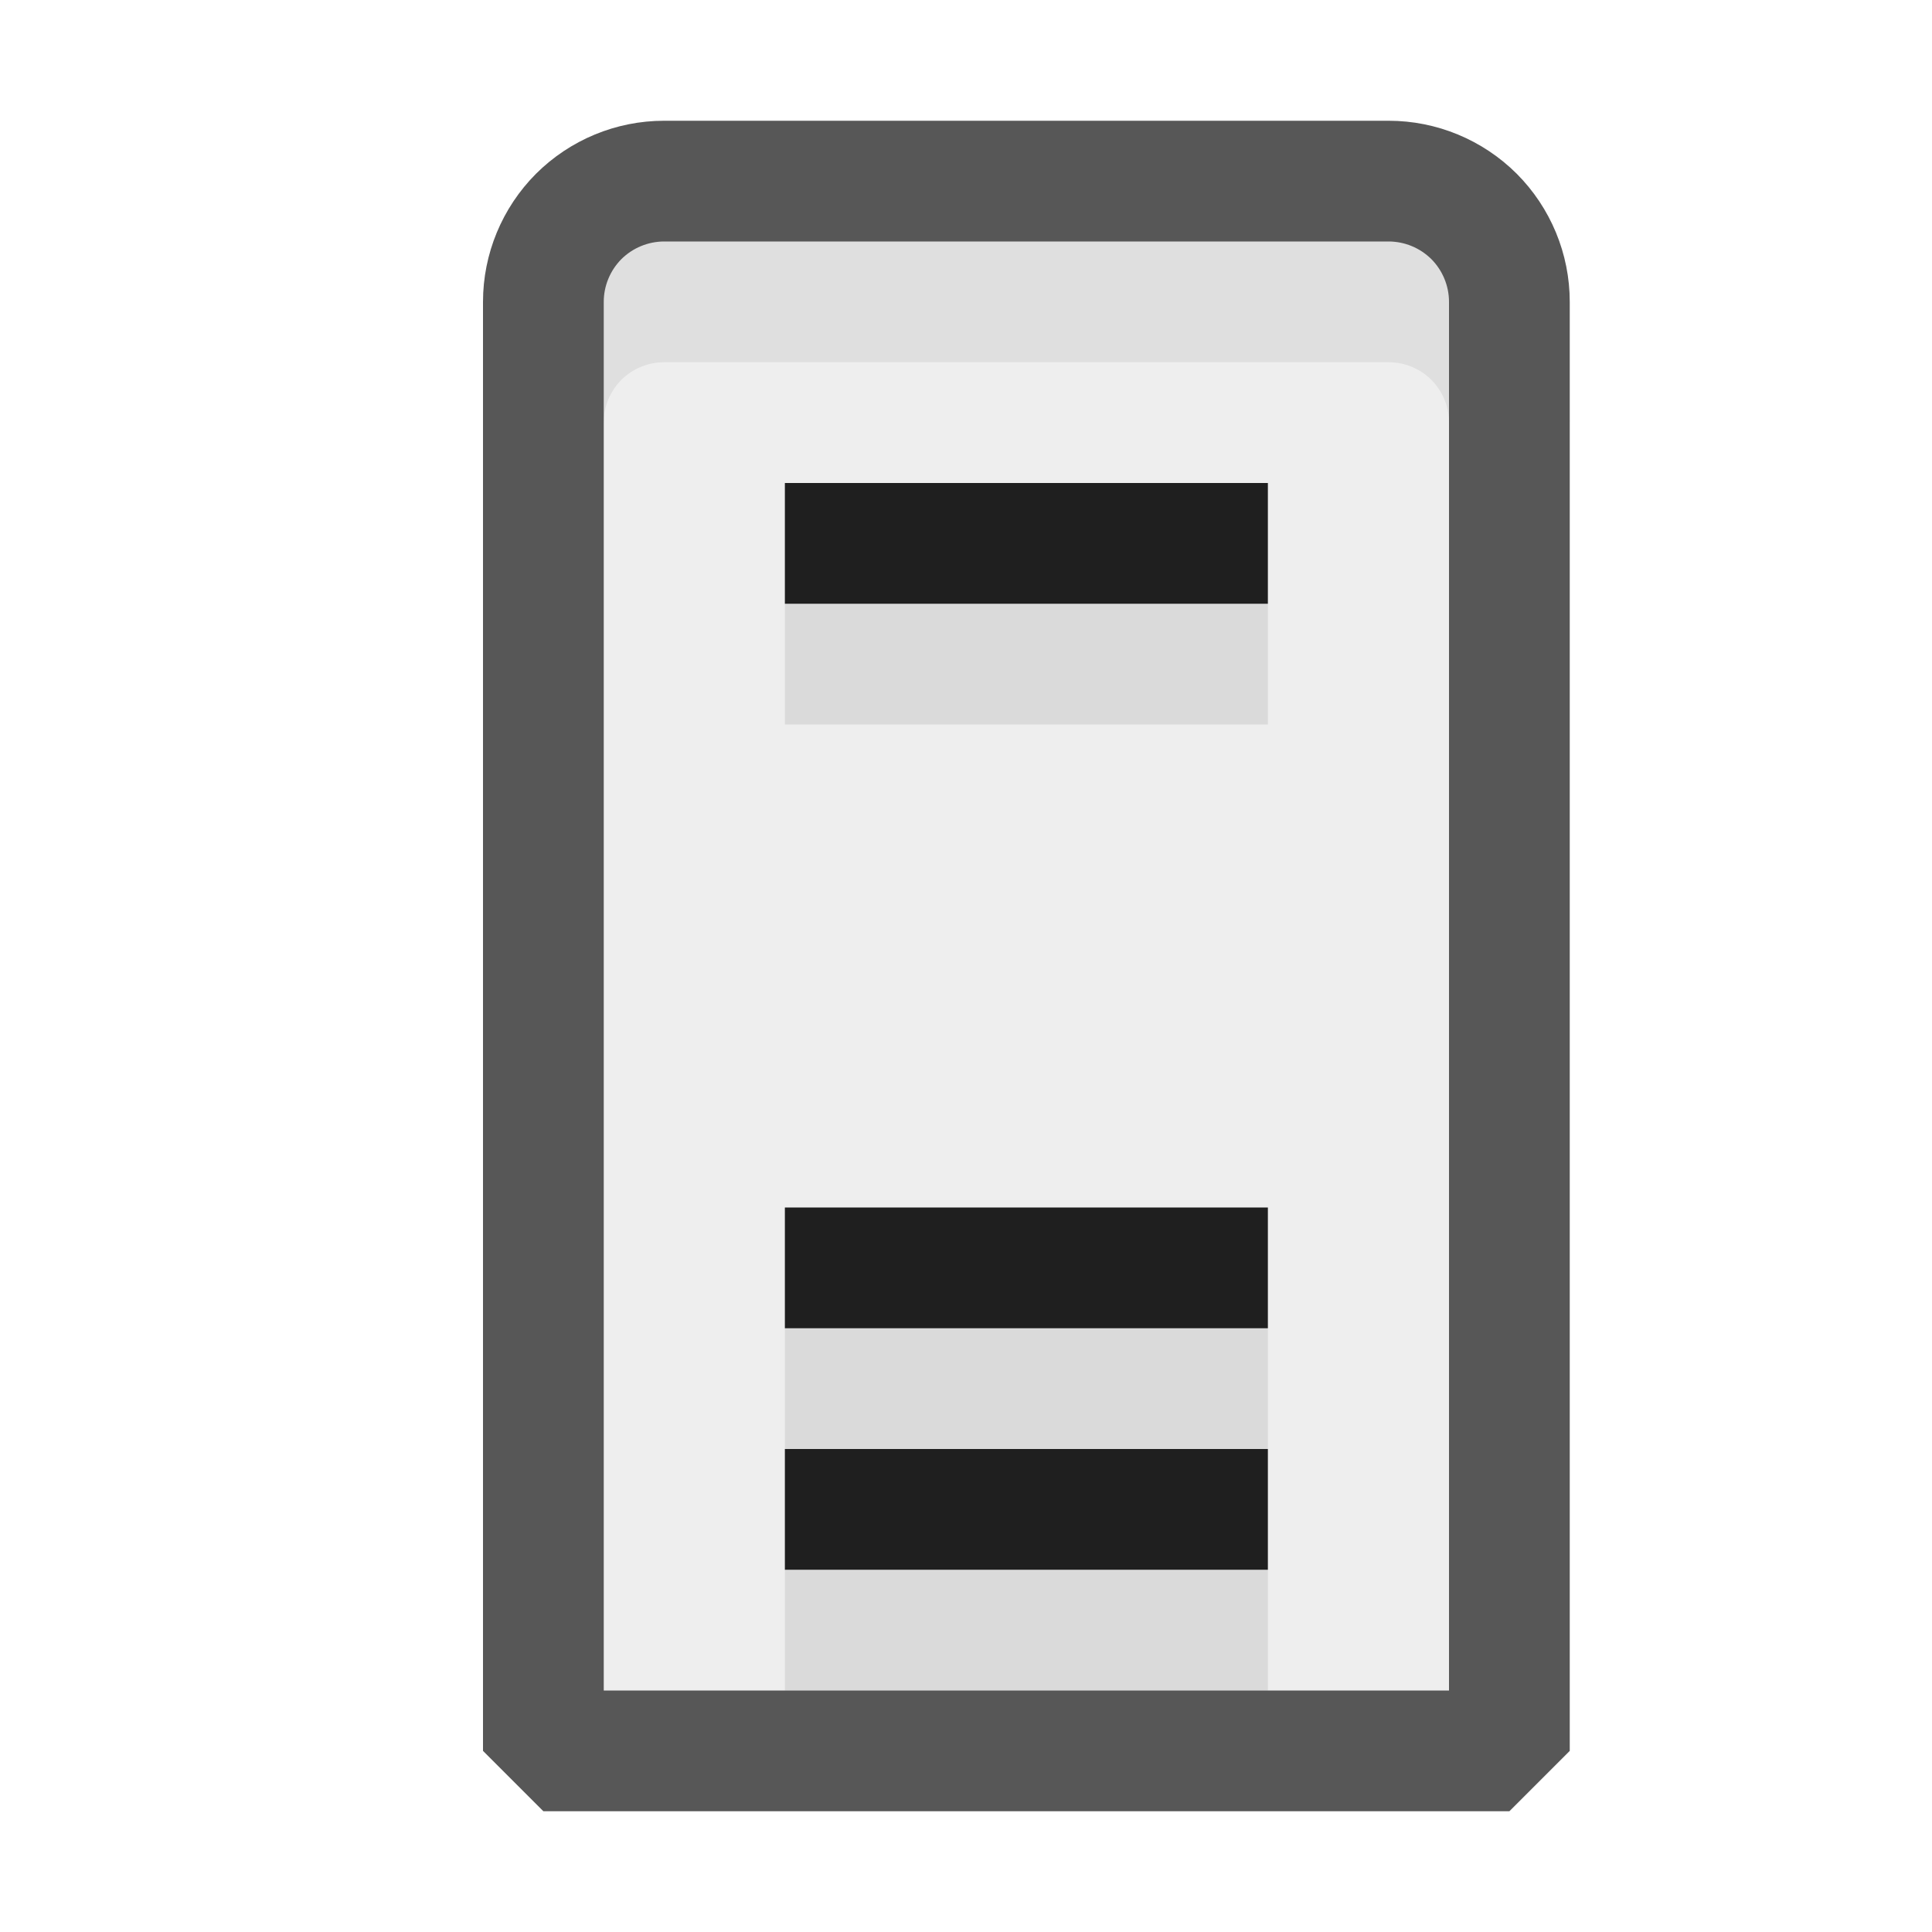 <svg viewBox="0 0 16 16" fill="none" xmlns="http://www.w3.org/2000/svg">
  <g opacity="0.75">
    <path opacity="0.1" d="M13 3.5H12C12 3.367 11.947 3.24 11.854 3.146C11.76 3.053 11.633 3 11.5 3H5.5C5.367 3 5.24 3.053 5.146 3.146C5.053 3.24 5 3.367 5 3.5H4C4 3.102 4.158 2.721 4.439 2.439C4.721 2.158 5.102 2 5.5 2H11.5C11.898 2 12.279 2.158 12.561 2.439C12.842 2.721 13 3.102 13 3.5V3.5Z" fill="#1F1F1F" />
    <path opacity="0.1" d="M12.5 2.5V14.5H4.5V2.5C4.5 2.235 4.605 1.98 4.793 1.793C4.98 1.605 5.235 1.5 5.5 1.5H11.5C11.765 1.5 12.02 1.605 12.207 1.793C12.395 1.98 12.5 2.235 12.5 2.5Z" fill="#1F1F1F" />
    <path d="M11.5 1H5.5C5.102 1 4.721 1.158 4.439 1.439C4.158 1.721 4 2.102 4 2.5V14.5L4.5 15H12.5L13 14.5V2.5C13 2.102 12.842 1.721 12.561 1.439C12.279 1.158 11.898 1 11.5 1ZM12 14H5V2.5C5 2.367 5.053 2.24 5.146 2.146C5.24 2.053 5.367 2 5.5 2H11.5C11.633 2 11.76 2.053 11.854 2.146C11.947 2.24 12 2.367 12 2.5V14Z" fill="#1F1F1F" />
  </g>
  <path opacity="0.1" d="M10.5 5V6H6.5V5H10.5ZM6.5 12H10.5V11H6.5V12ZM6.5 14H10.5V13H6.5V14Z" fill="#1F1F1F" />
  <path d="M10.5 4V5H6.5V4H10.5ZM6.5 11H10.5V10H6.5V11ZM6.5 13H10.5V12H6.5V13Z" fill="#1F1F1F" />
</svg>